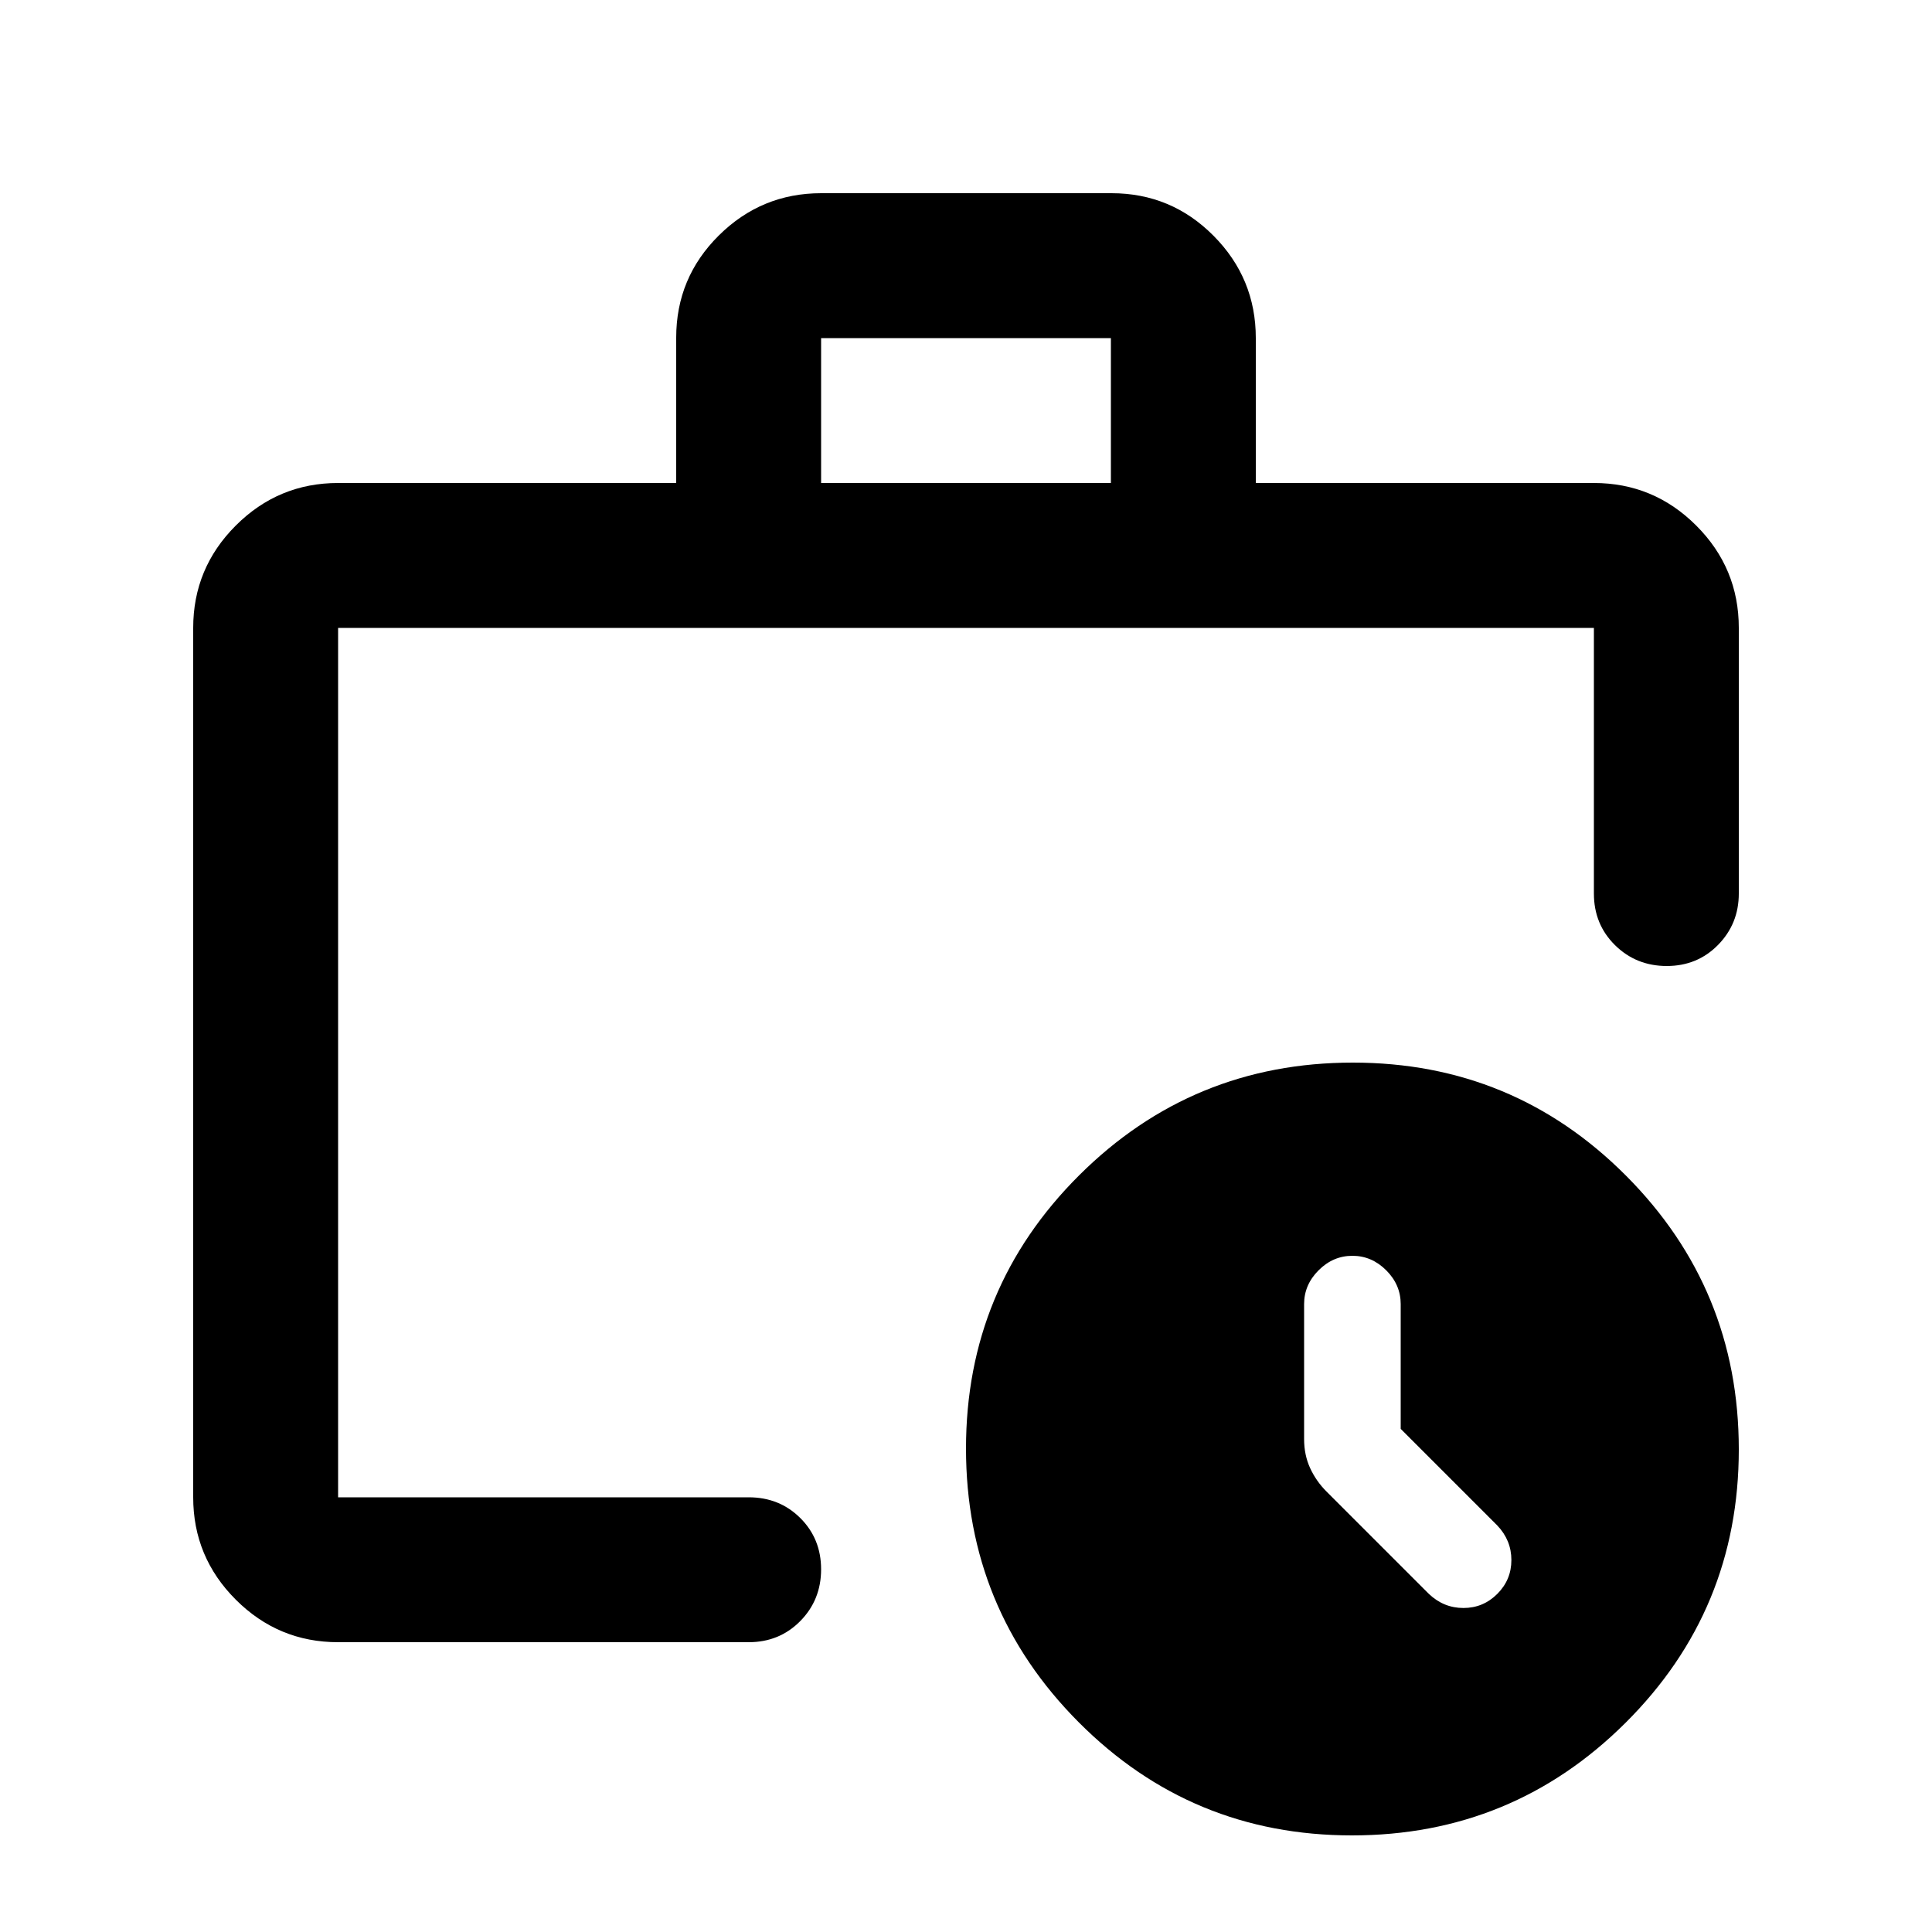 <svg xmlns="http://www.w3.org/2000/svg" height="20" viewBox="0 -960 960 960" width="20"><path d="M168-216v-432 432-9 9Zm0 72q-29.7 0-50.85-21.15Q96-186.3 96-216v-432q0-29.7 21.15-50.85Q138.3-720 168-720h168v-72.21Q336-822 357.18-843q21.17-21 50.91-21h144.17Q582-864 603-842.85q21 21.15 21 50.85v72h168q29.7 0 50.85 21.15Q864-677.7 864-648v132q0 15-10.29 25.5t-25.5 10.5q-15.21 0-25.71-10.35T792-516v-132H168v432h204q15.3 0 25.65 10.29Q408-195.42 408-180.21t-10.35 25.71Q387.3-144 372-144H168Zm240-576h144v-72H408v72ZM671.77-48Q592-48 536-104.23q-56-56.22-56-136Q480-320 536.23-376q56.22-56 136-56Q752-432 808-375.77q56 56.22 56 136Q864-160 807.77-104q-56.22 56-136 56ZM696-250v-62q0-9.6-7.2-16.8-7.2-7.2-16.8-7.2-9.6 0-16.8 7.2-7.2 7.2-7.2 16.8v67q0 8 3 14.5t8.09 11.59L710-168q7.36 7 17.18 7t16.82-7q7-7 7-16.82T744-202l-48-48Z"/></svg>